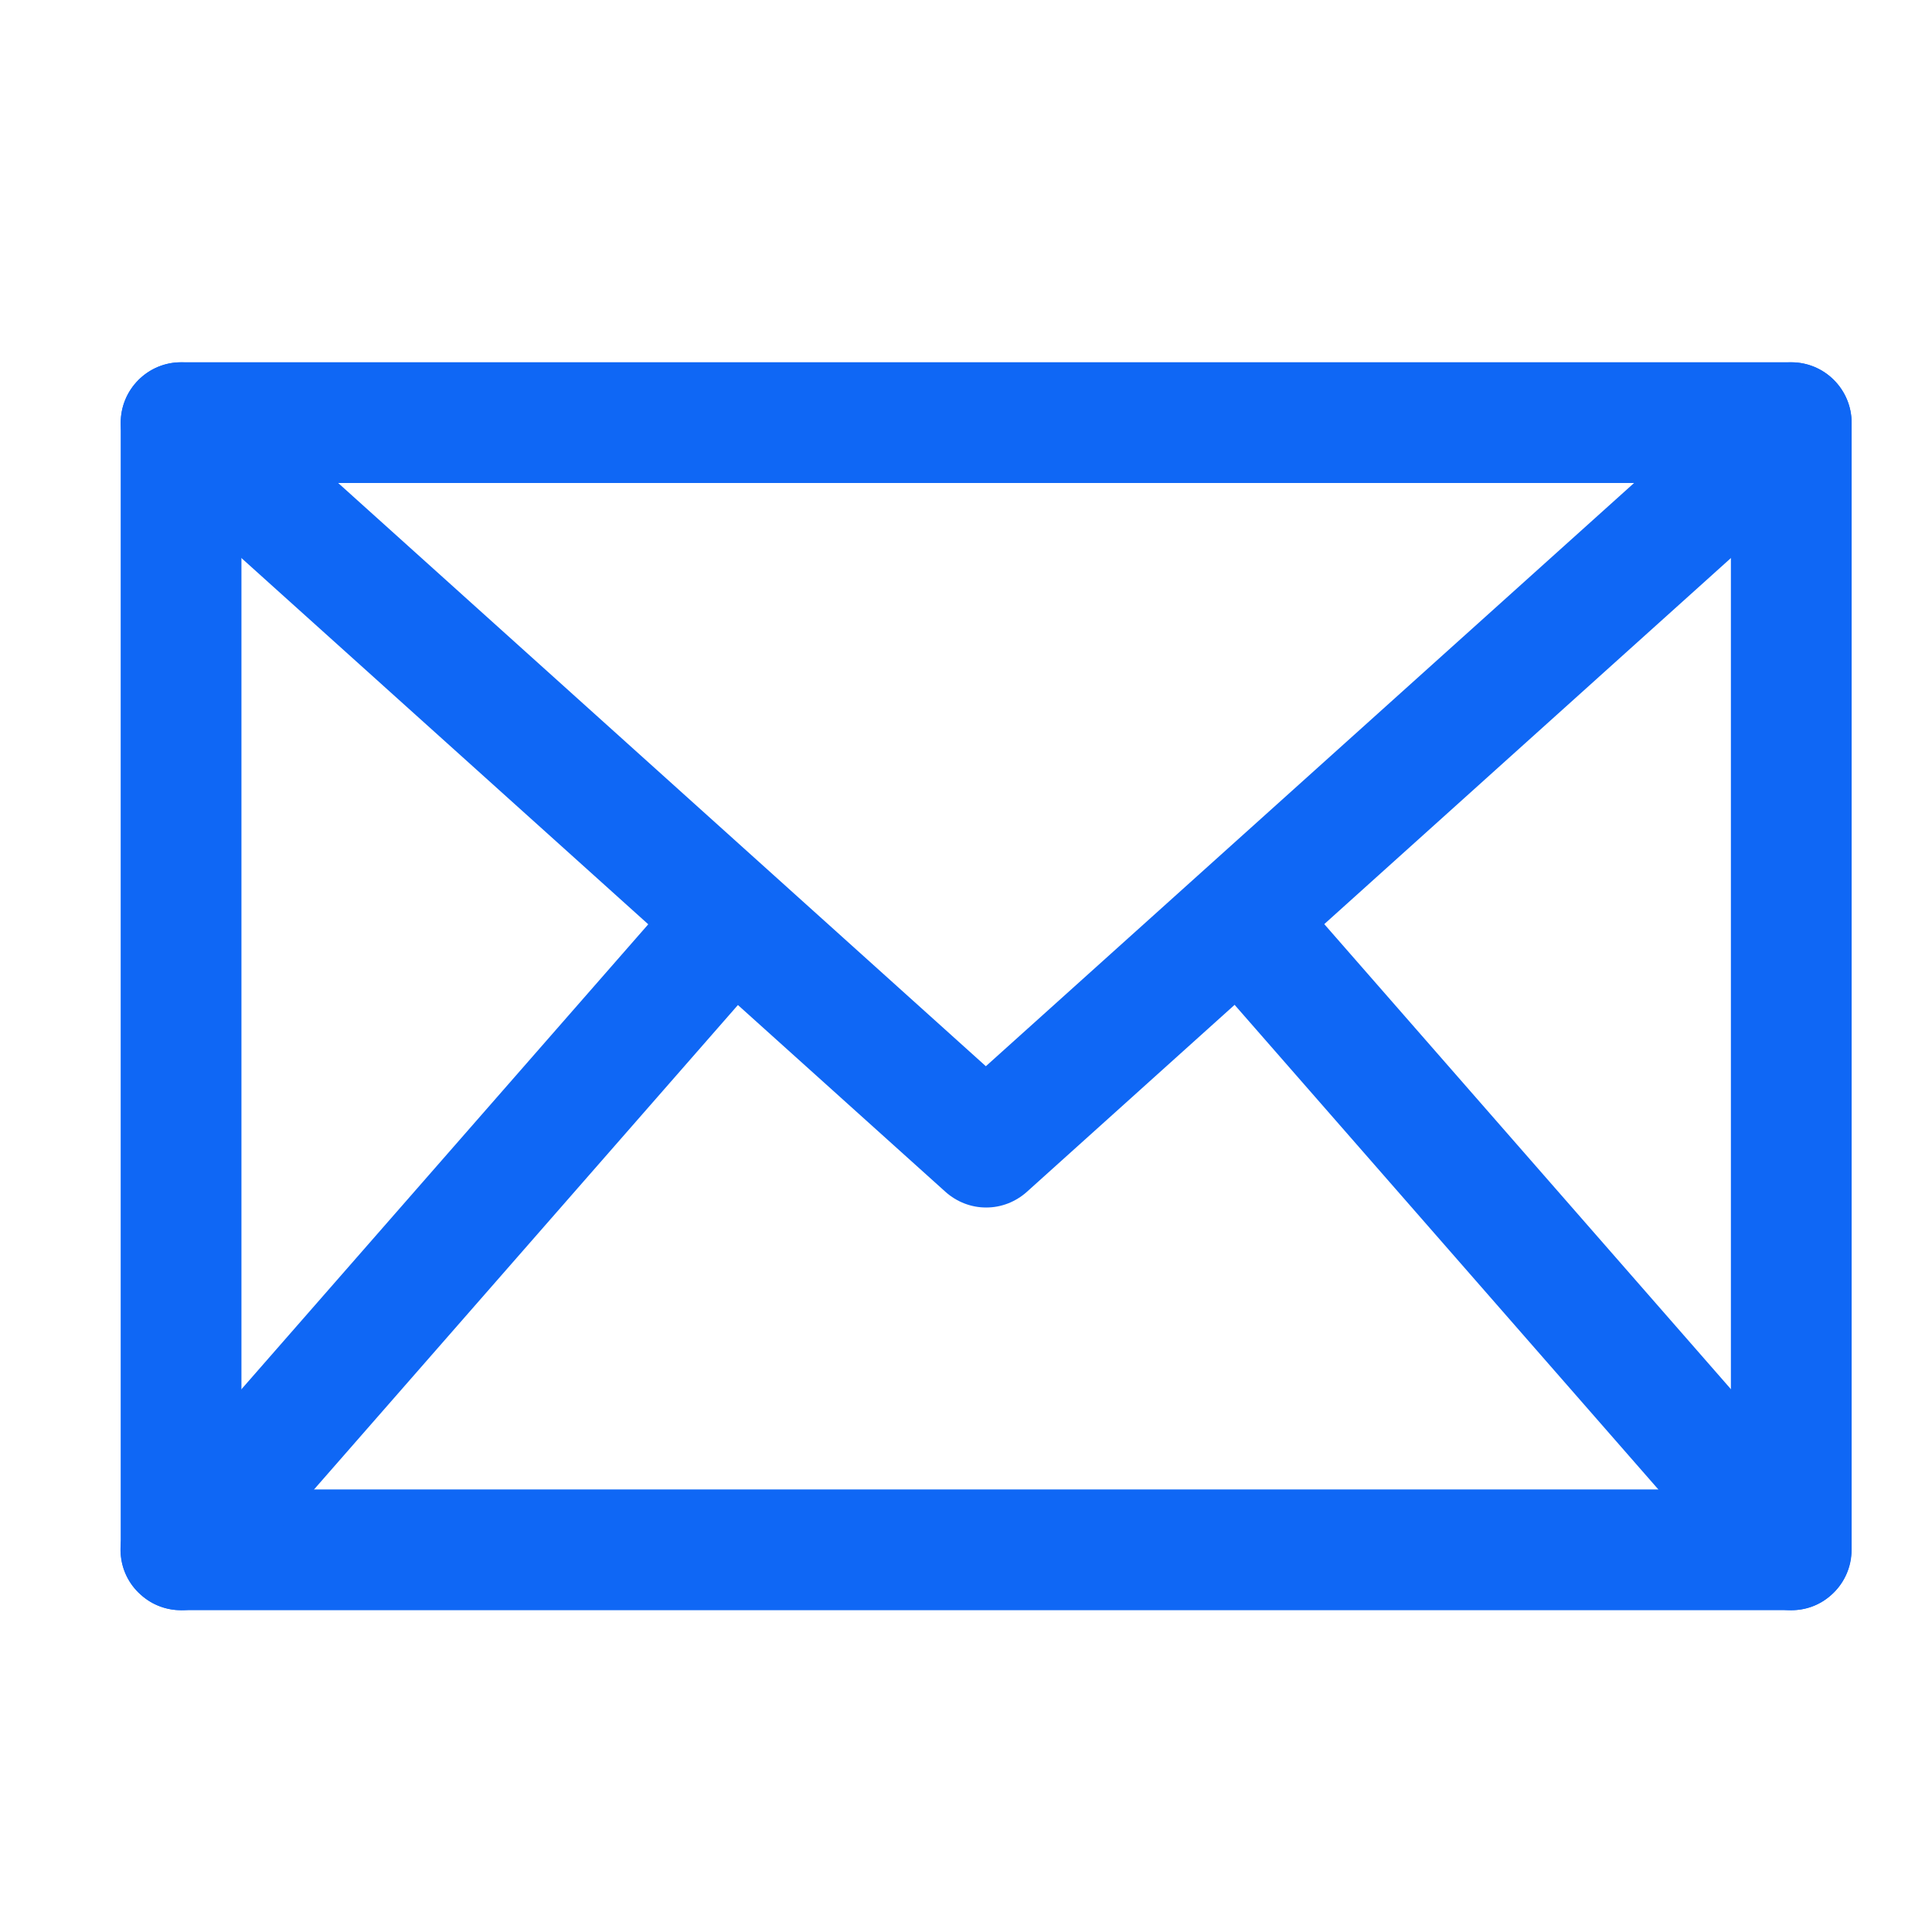<svg width="32" height="32" viewBox="0 0 32 32" fill="none" xmlns="http://www.w3.org/2000/svg">
<path d="M29.669 26.67H2.999C2.449 26.67 1.999 26.22 1.999 25.67V7C1.999 6.45 2.449 6 2.999 6H29.669C30.219 6 30.669 6.45 30.669 7V25.67C30.669 26.22 30.219 26.67 29.669 26.67ZM3.999 24.67H28.669V8H3.999V24.67Z" fill="#0F67F5"/>
<path d="M16.329 20C16.089 20 15.849 19.91 15.659 19.74L2.329 7.74C1.919 7.37 1.889 6.74 2.259 6.33C2.629 5.92 3.259 5.89 3.669 6.26L16.329 17.66L28.999 6.26C29.409 5.89 30.039 5.92 30.409 6.33C30.779 6.74 30.749 7.37 30.339 7.74L17.009 19.74C16.819 19.91 16.579 20 16.339 20H16.329Z" fill="#0F67F5"/>
<path d="M2.999 26.67C2.769 26.67 2.529 26.59 2.339 26.42C1.919 26.06 1.879 25.42 2.249 25.01L11.349 14.61C11.709 14.19 12.349 14.15 12.759 14.52C13.179 14.88 13.219 15.52 12.849 15.93L3.749 26.33C3.549 26.56 3.279 26.67 2.999 26.67Z" fill="#0F67F5"/>
<path d="M29.669 26.67C29.389 26.67 29.108 26.55 28.919 26.33L19.799 15.9C19.439 15.48 19.479 14.85 19.889 14.49C20.308 14.13 20.939 14.17 21.299 14.58L30.419 25.01C30.779 25.43 30.738 26.06 30.328 26.42C30.139 26.59 29.909 26.67 29.669 26.67Z" fill="#0F67F5"/>
</svg>
